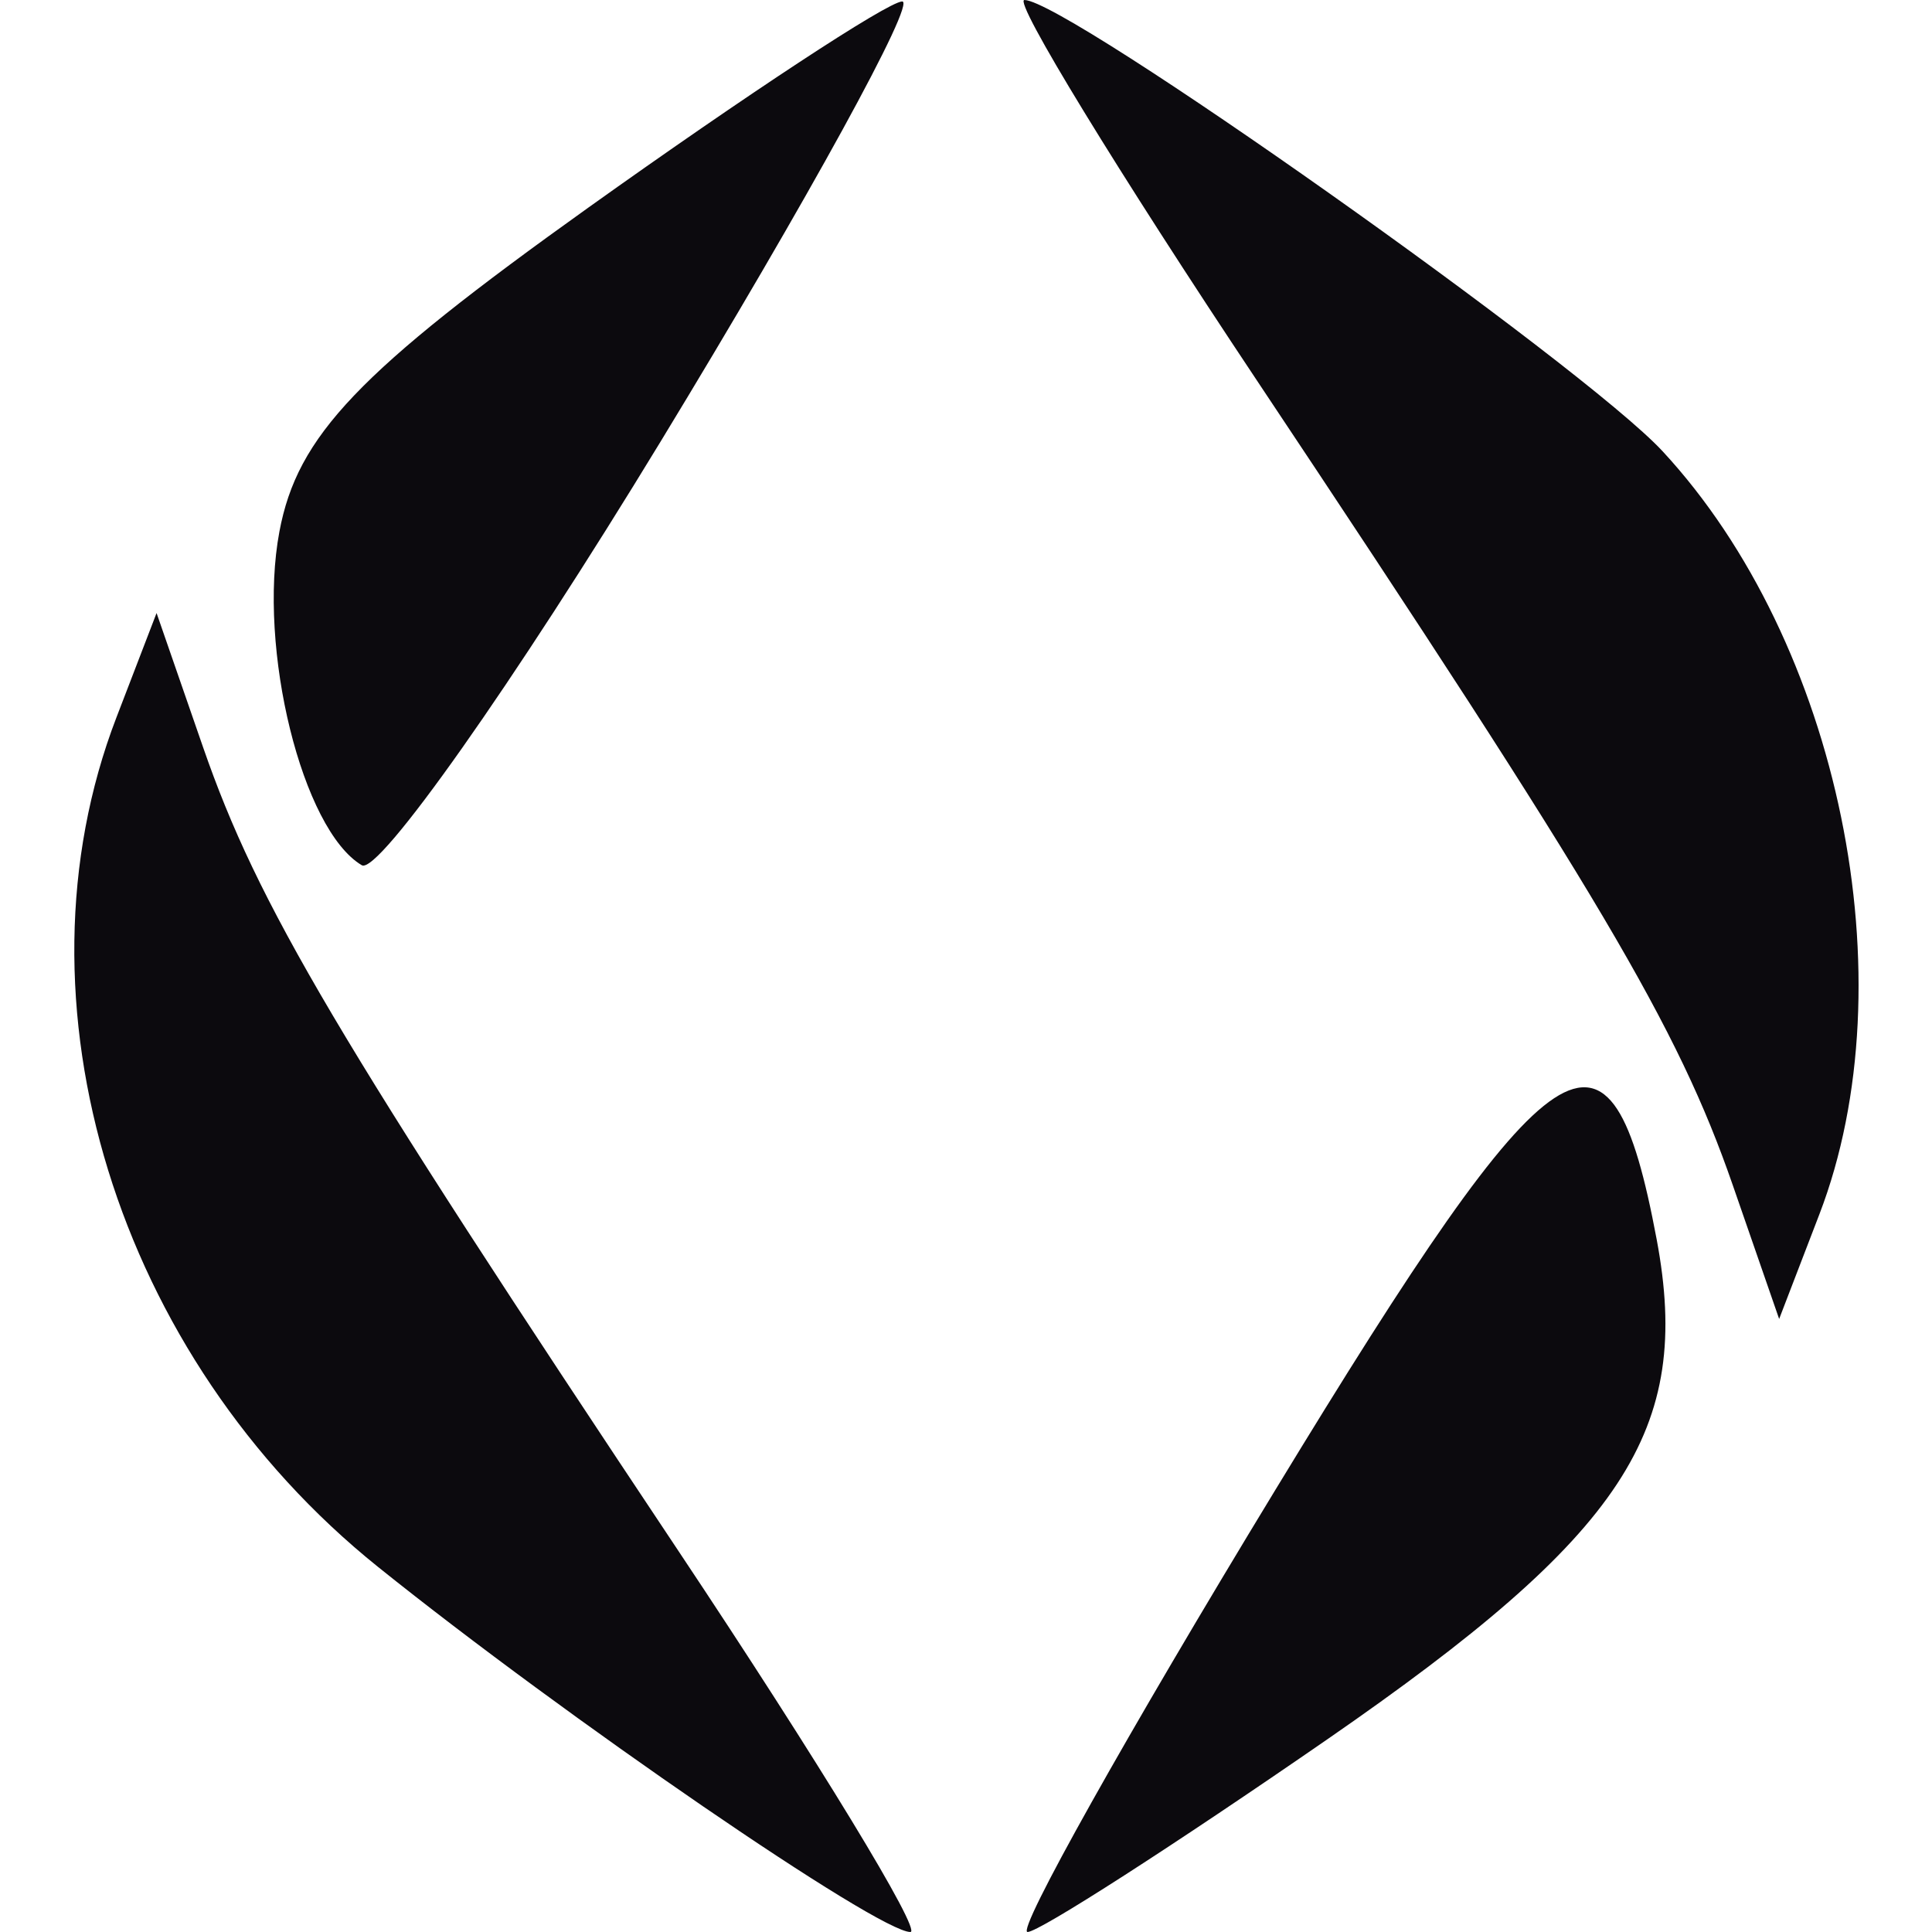 <svg width="52" height="52" viewBox="0 0 52 52" fill="none" xmlns="http://www.w3.org/2000/svg">
<path fill-rule="evenodd" clip-rule="evenodd" d="M15.836 5.587C9.635 10.017 8.004 11.727 7.52 14.309C6.929 17.458 8.134 22.335 9.738 23.288C10.185 23.553 13.803 18.422 17.78 11.885C21.756 5.348 24.681 0.017 24.28 0.039C23.878 0.06 20.079 2.557 15.836 5.587ZM33.836 10.25C43.071 24.109 45.16 27.64 46.632 31.882L47.886 35.5L48.968 32.685C51.385 26.396 49.516 17.294 44.752 12.149C42.606 9.831 28.704 0 27.573 0C27.261 0 30.079 4.612 33.836 10.25ZM3.132 19.315C0.191 26.968 3.134 36.521 10.175 42.174C15.238 46.24 23.638 52 24.503 52C24.828 52 22.021 47.388 18.264 41.75C9.029 27.891 6.94 24.36 5.468 20.118L4.214 16.5L3.132 19.315ZM34.32 40.111C30.344 46.65 27.345 52 27.657 52C27.968 52 31.603 49.663 35.735 46.807C43.728 41.282 45.555 38.507 44.59 33.361C43.339 26.695 41.905 27.637 34.32 40.111Z" fill="#0C0A0E"/>
</svg>
